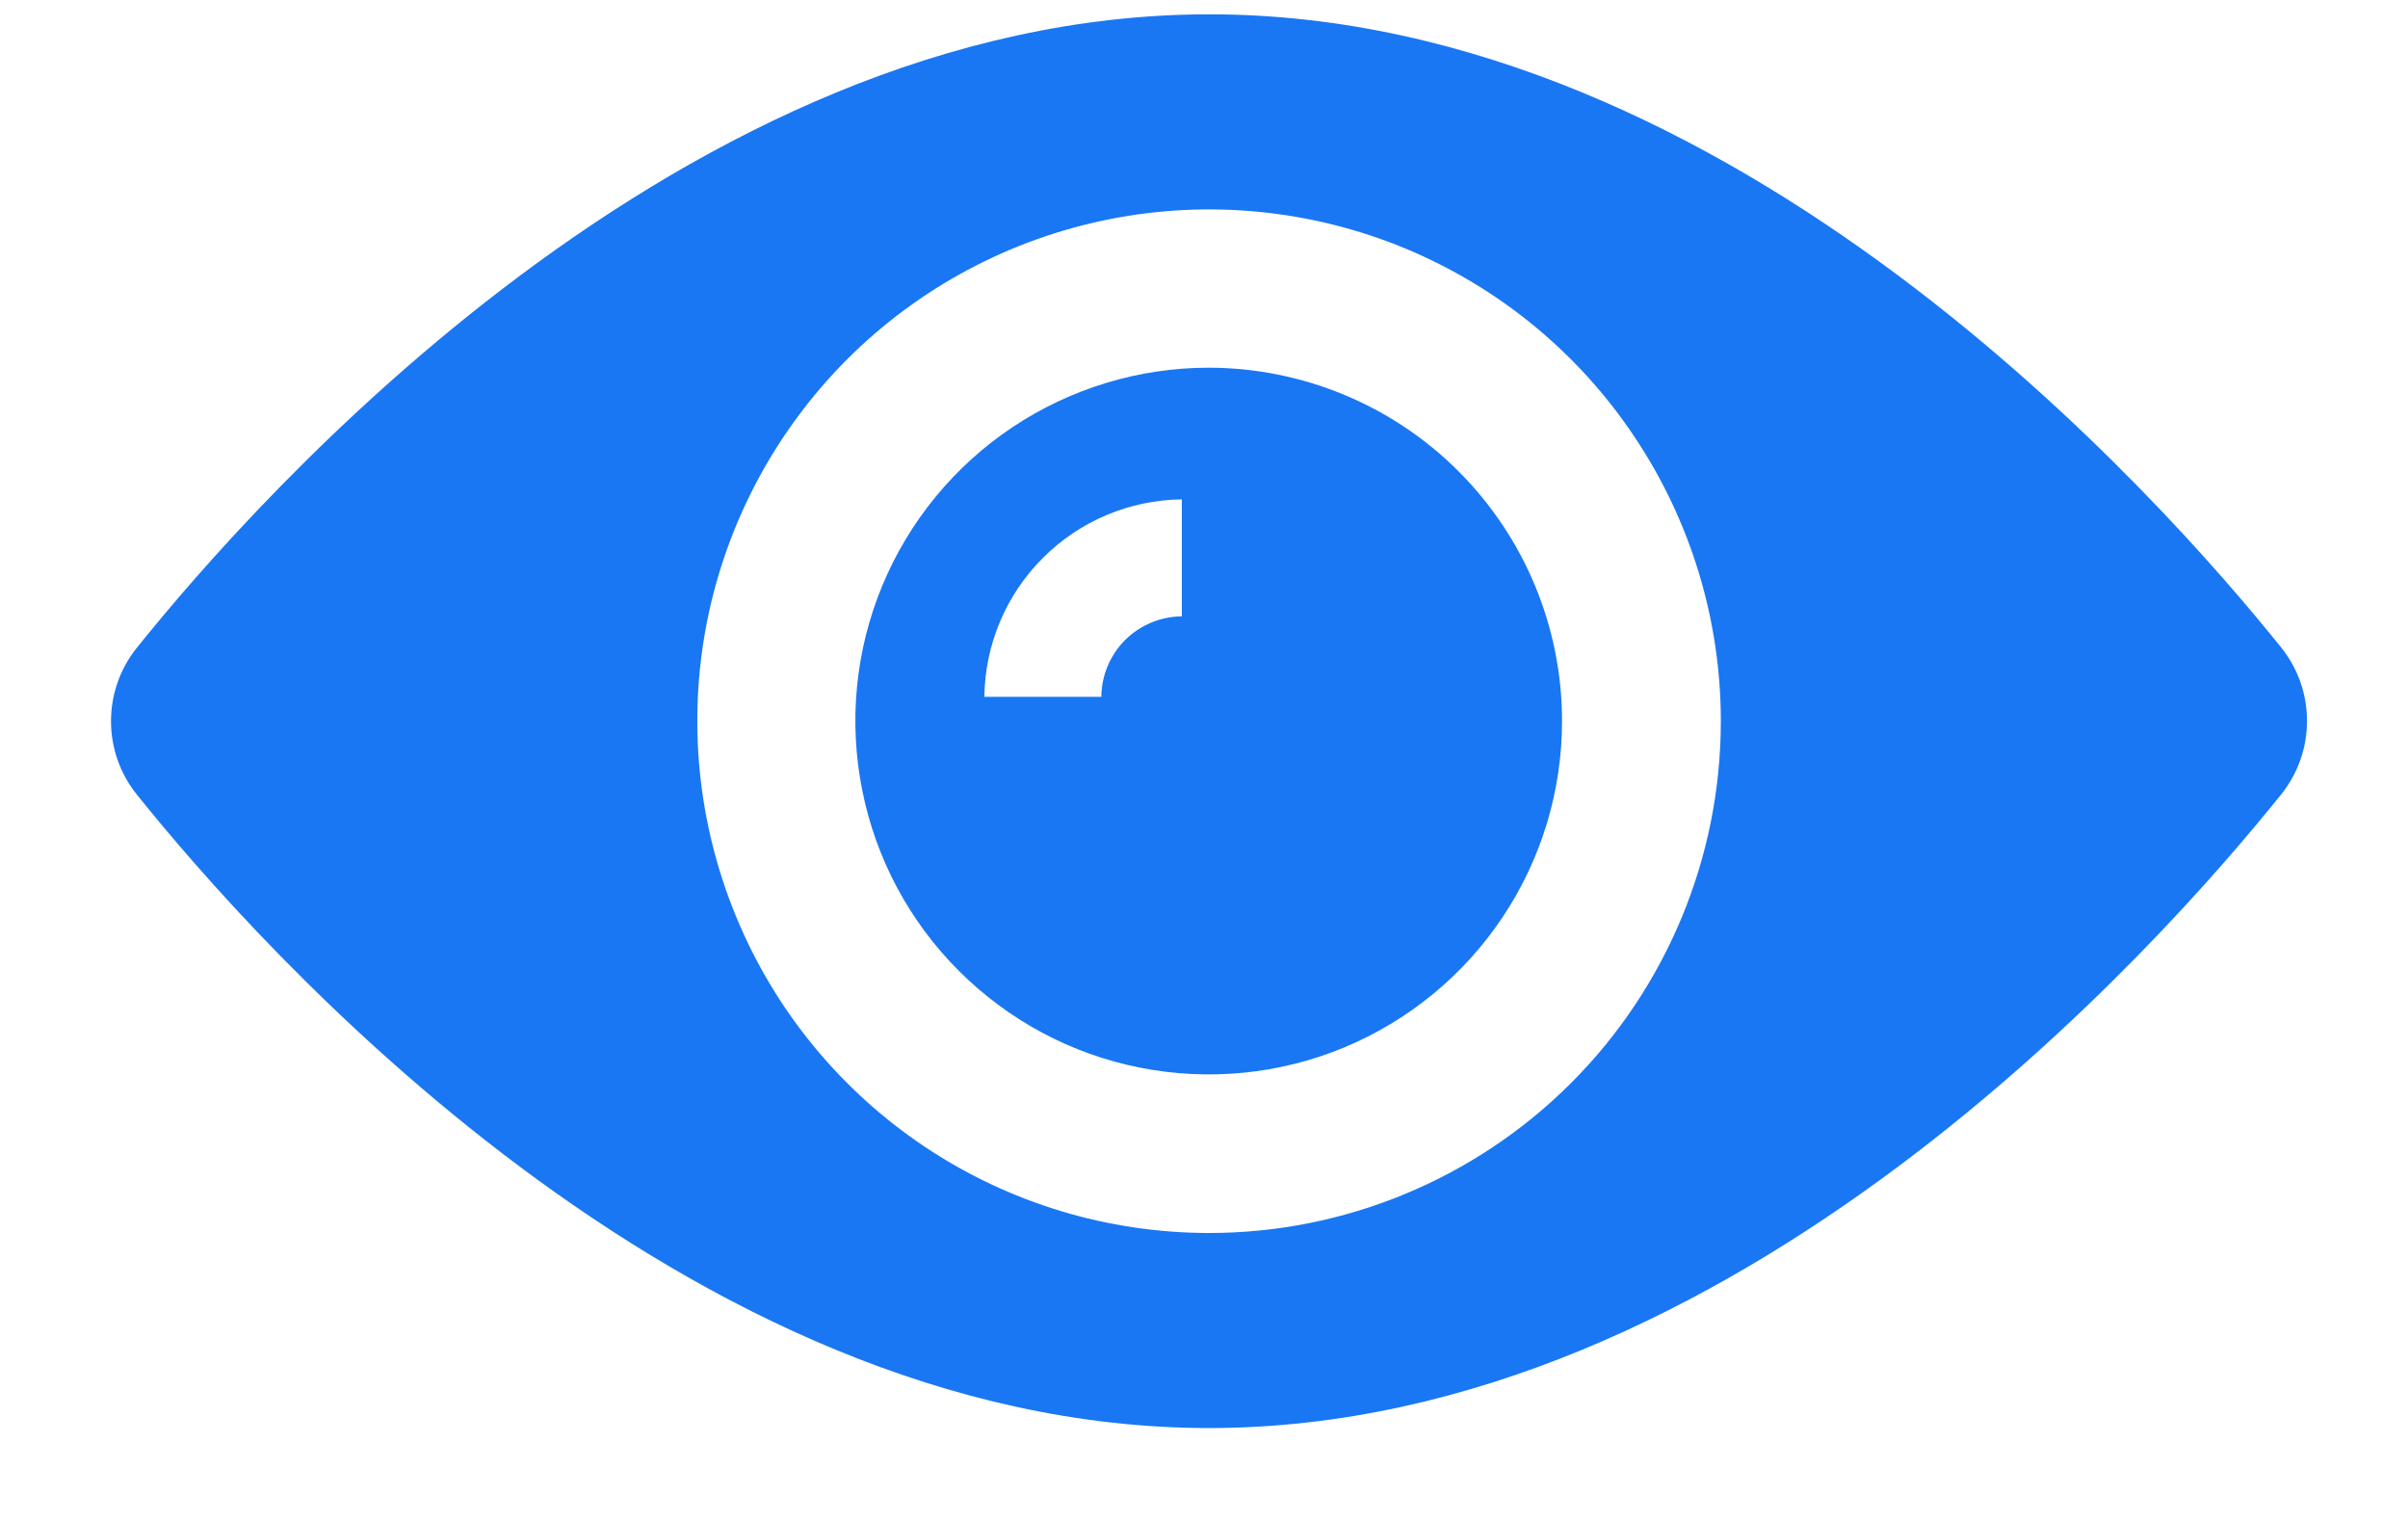 <svg width="19" height="12" viewBox="0 0 19 12" fill="none" xmlns="http://www.w3.org/2000/svg">
<path d="M9.537 2.901C8.986 2.901 8.447 3.065 7.988 3.371C7.53 3.677 7.172 4.113 6.961 4.622C6.75 5.132 6.695 5.692 6.803 6.233C6.91 6.774 7.176 7.271 7.566 7.66C7.956 8.05 8.452 8.316 8.993 8.423C9.534 8.531 10.095 8.476 10.604 8.265C11.113 8.054 11.549 7.696 11.855 7.238C12.162 6.779 12.325 6.24 12.325 5.689C12.325 4.95 12.031 4.241 11.508 3.718C10.985 3.195 10.276 2.902 9.537 2.901ZM9.325 4.863C9.157 4.864 8.996 4.932 8.877 5.05C8.759 5.169 8.691 5.33 8.69 5.498H7.767C7.772 5.086 7.937 4.693 8.229 4.402C8.52 4.11 8.913 3.945 9.325 3.94V4.863Z" fill="#1977F3"/>
<path d="M18.003 5.113C17.061 3.94 13.695 0.113 9.542 0.113C5.389 0.113 2.022 3.937 1.078 5.113C0.947 5.277 0.876 5.48 0.876 5.69C0.876 5.9 0.947 6.103 1.078 6.267C2.02 7.44 5.386 11.267 9.539 11.267C13.692 11.267 17.058 7.44 18 6.267C18.131 6.103 18.203 5.9 18.203 5.691C18.204 5.481 18.133 5.277 18.003 5.113ZM9.541 9.728C8.742 9.728 7.962 9.492 7.297 9.048C6.633 8.604 6.115 7.974 5.81 7.236C5.504 6.498 5.424 5.686 5.579 4.903C5.735 4.119 6.12 3.4 6.684 2.835C7.249 2.27 7.969 1.886 8.752 1.73C9.535 1.574 10.347 1.654 11.085 1.959C11.823 2.265 12.454 2.782 12.897 3.447C13.341 4.111 13.578 4.891 13.578 5.69C13.578 6.761 13.153 7.788 12.396 8.545C11.639 9.302 10.612 9.728 9.541 9.728Z" fill="#1977F3"/>
</svg>
